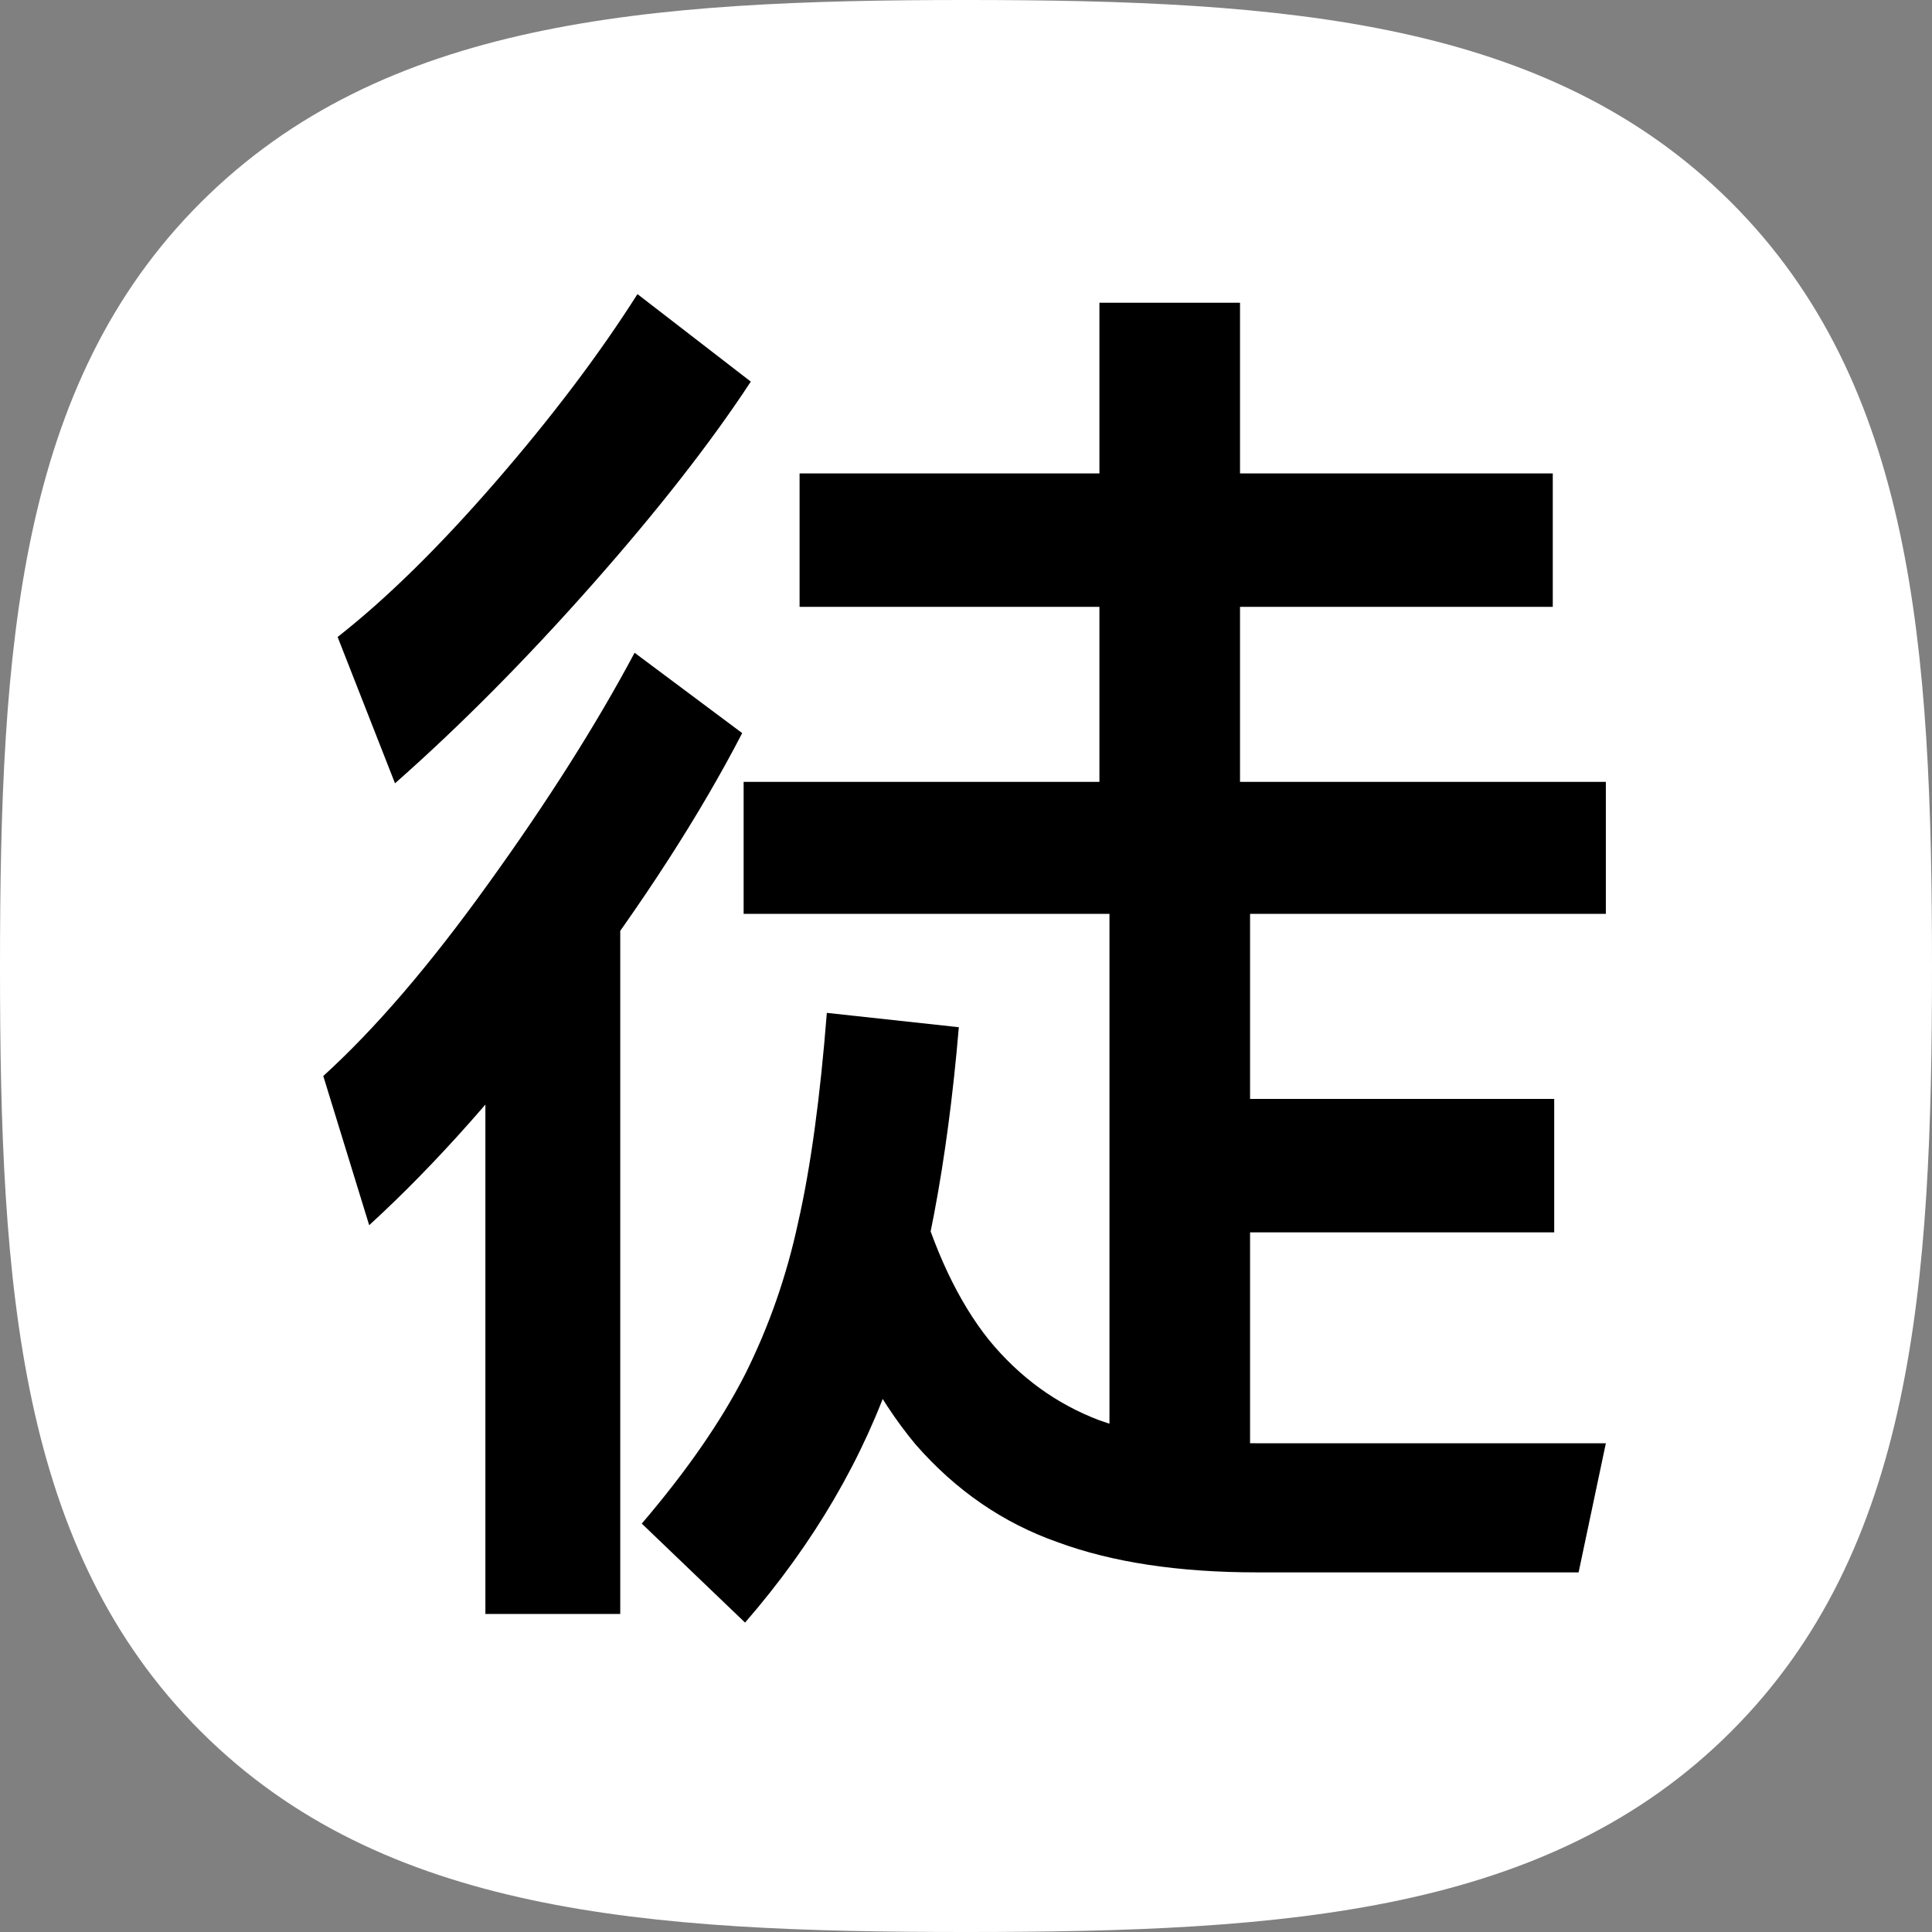 <svg width="808" height="808" viewBox="0 0 808 808" fill="none" xmlns="http://www.w3.org/2000/svg">
<rect x="0" y="0" width="808" height="808" fill="#808080" stroke="none"/>
<g clip-path="url(#clip0_425_16)">
<path d="M723.79 84.42C647.55 8.48 537.94 0 404 0C269.89 0 160.12 8.58 83.92 84.72C7.72 160.86 0 270.43 0 404.39C0 538.35 7.74 648 84 724.14C160.26 800.28 269.9 808 404 808C538.1 808 647.85 800.29 724 724.14C800.15 647.99 808 538.36 808 404.39C808 270.25 800.16 160.54 723.79 84.42Z" fill="white"/>
<path d="M671.6 327V382.2H311V327H671.6ZM649.4 198V253.8H334.4V198H649.4ZM518.6 126.6V358.2H459.8V126.6H518.6ZM650 459.6V515.4H498.2V459.6H650ZM522.8 363.6V625.8H464V363.6H522.8ZM259.4 372.6V675H203V399.6L259.4 372.6ZM268.4 637.2C287.2 615.2 301.6 594.4 311.6 574.8C321.6 554.8 329 533.6 333.8 511.2C339 488.4 343 459.2 345.8 423.6L401 429.6C396.2 486.4 387.2 533.8 374 571.8C361.2 609.8 340.4 645.4 311.6 678.6L268.4 637.2ZM383 495.6C390.6 522.8 400.8 544.4 413.6 560.4C426.4 576 441.8 587.2 459.8 594C477.8 600.4 499.8 603.6 525.8 603.6H671.6L660.2 657.6H525.8C493 657.6 465.2 653.4 442.4 645C419.6 637 399.8 623.4 383 604.2C366.6 584.6 352.6 558 341 524.4L383 495.6ZM135.2 450C156.8 430.4 179.8 403.6 204.2 369.6C229 335.2 249.4 303 265.4 273L310.4 306.6C292.8 340.6 269.2 377.2 239.6 416.4C210.4 455.2 182 487.2 154.4 512.4L135.2 450ZM141.2 266.4C161.6 250.4 183.6 228.8 207.2 201.6C230.8 174.4 250.6 148.2 266.6 123L314 159.6C297.2 185.2 275 213.6 247.4 244.8C219.8 276 192.4 303.6 165.2 327.6L141.2 266.4Z" fill="black"/>
</g>
<defs>
<clipPath id="clip0_425_16">
<rect width="808" height="808" fill="white"/>
</clipPath>
</defs>
</svg>
